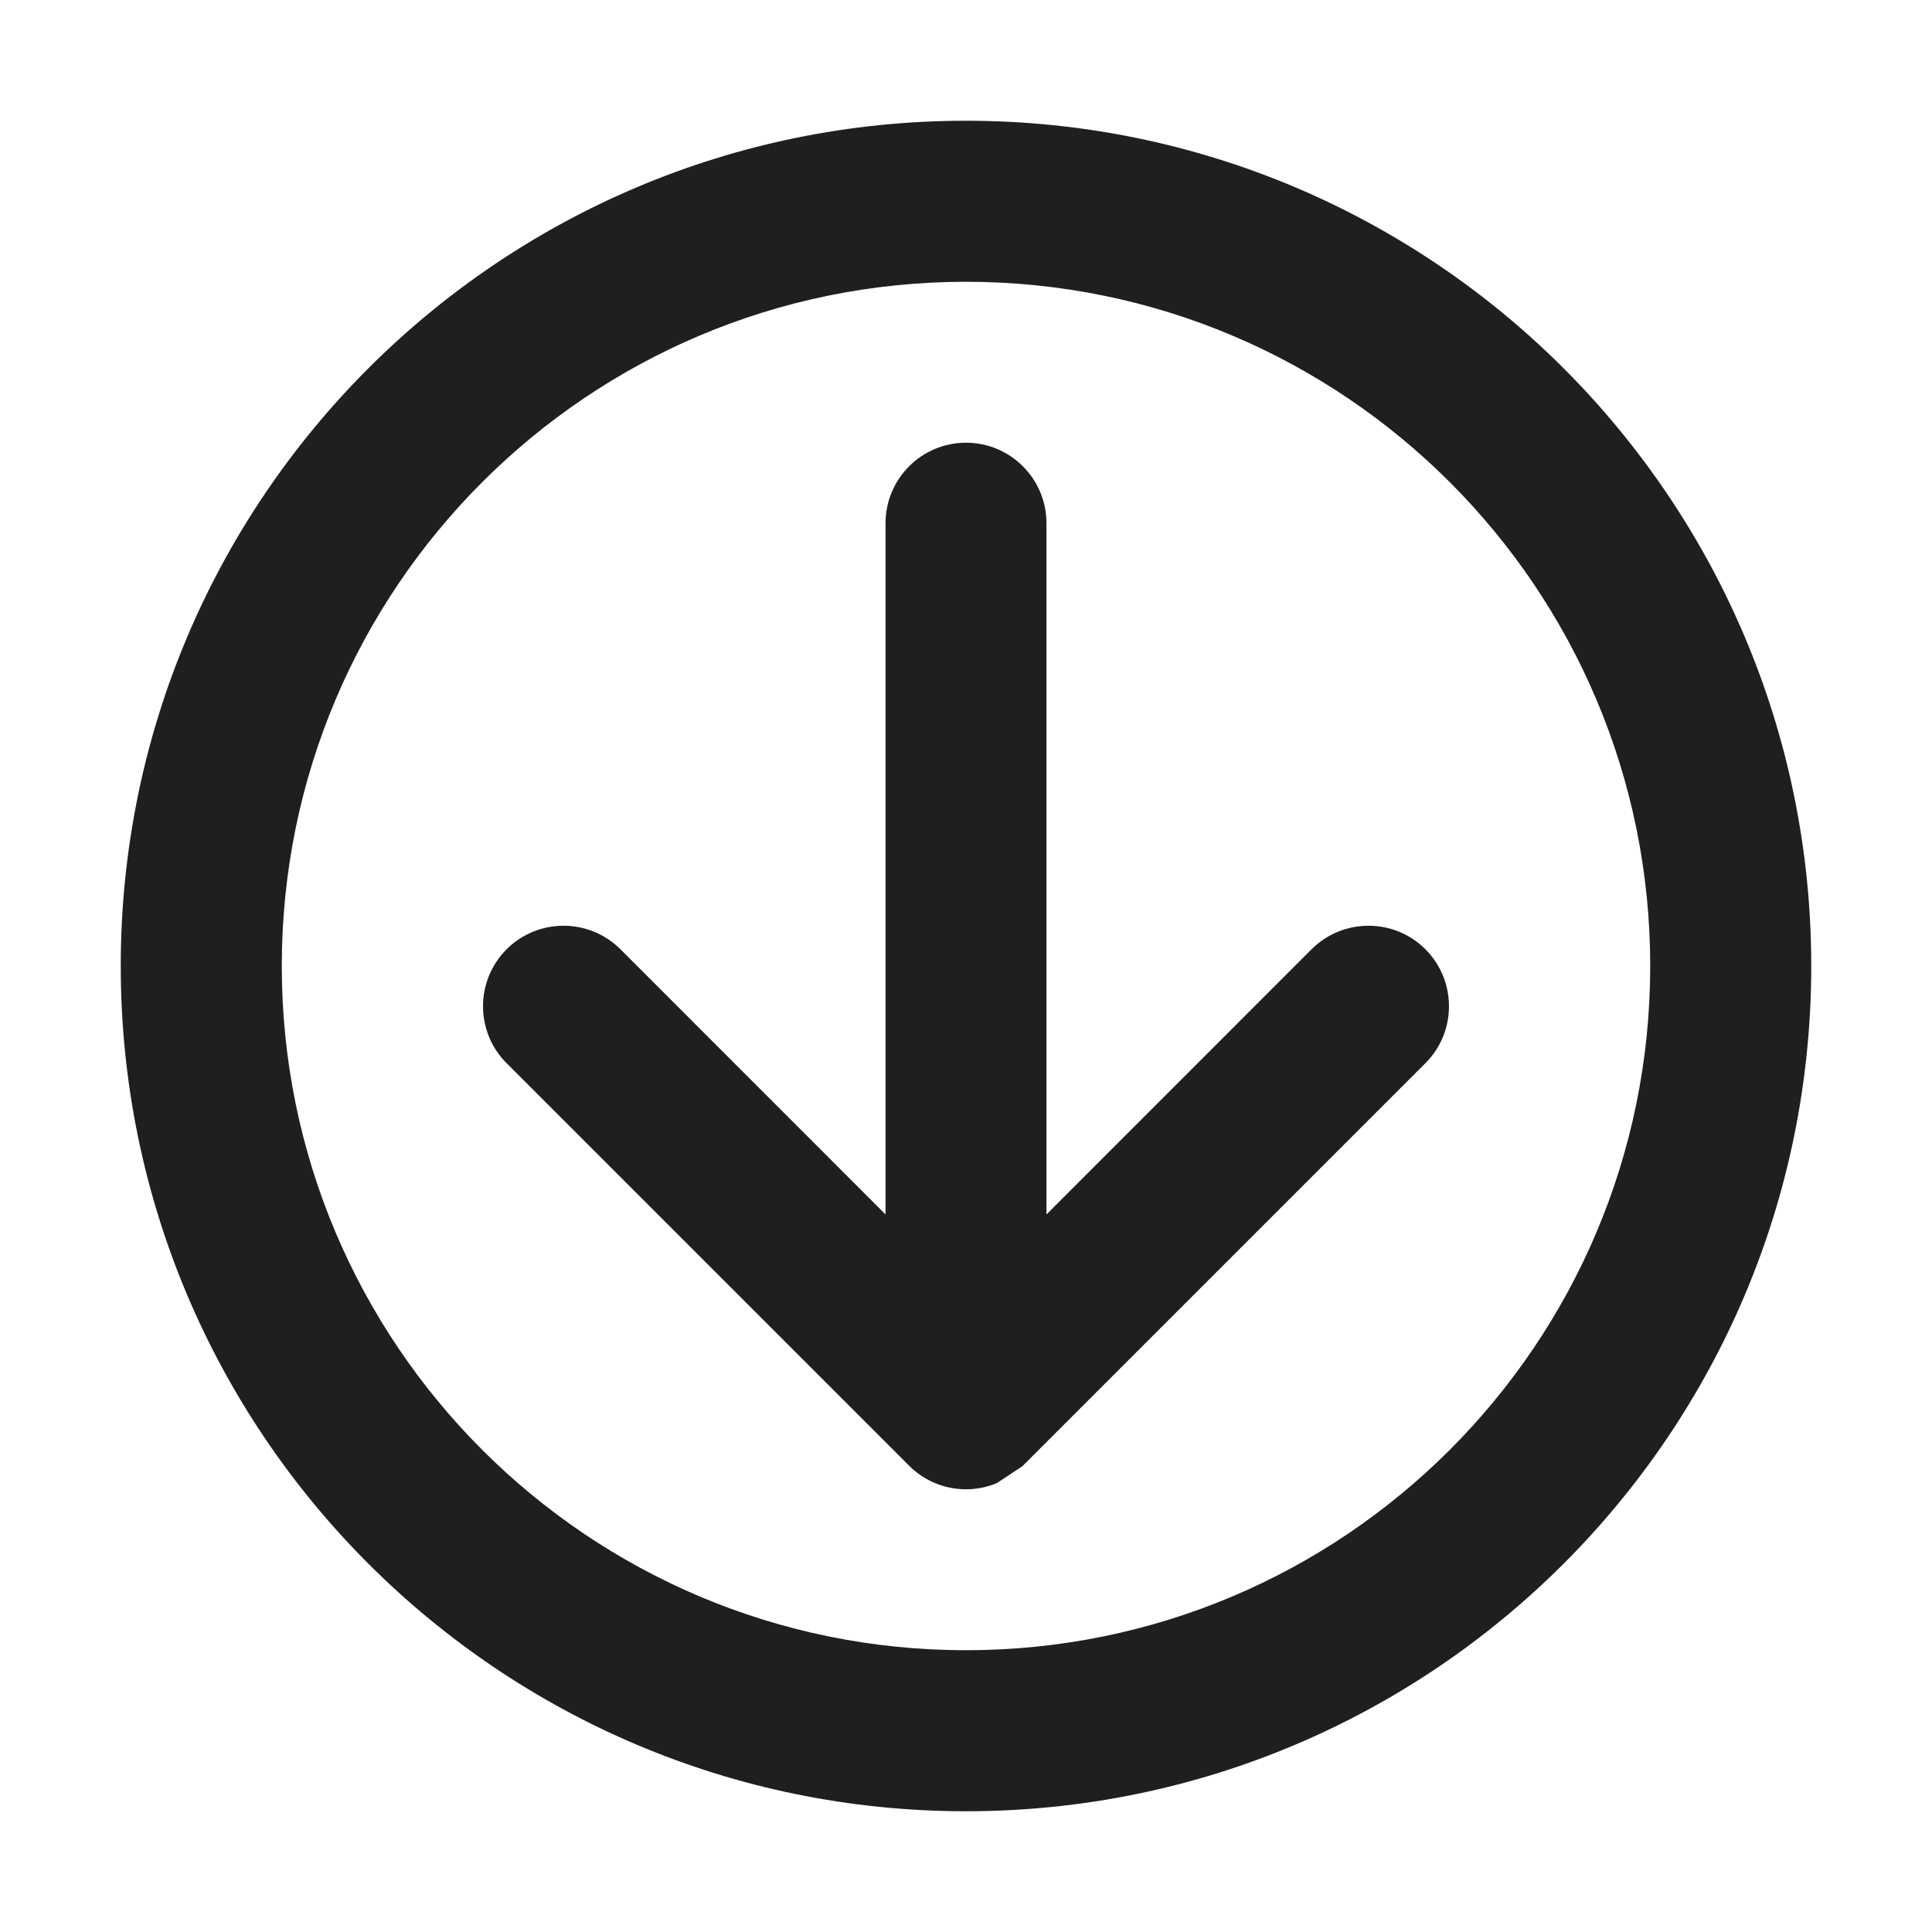 <svg width="20" height="20" viewBox="0 0 20 20" fill="none" xmlns="http://www.w3.org/2000/svg">
    <path d="M10 15.417C10.113 15.417 10.221 15.394 10.319 15.353L10.584 15.178L10.589 15.173L14.756 11.006C15.081 10.681 15.081 10.153 14.756 9.827C14.431 9.502 13.903 9.502 13.577 9.827L10.833 12.572L10.833 5.417C10.833 4.956 10.46 4.583 10 4.583C9.54 4.583 9.167 4.956 9.167 5.417L9.167 12.572L6.423 9.827C6.097 9.502 5.57 9.502 5.244 9.827C4.919 10.153 4.919 10.681 5.244 11.006L9.41 15.172L9.416 15.178C9.567 15.326 9.773 15.417 10 15.417Z" fill="#1F1F1F"/>
    <path fill-rule="evenodd" clip-rule="evenodd" d="M1.25 10C1.25 14.832 5.168 18.75 10 18.75C14.832 18.75 18.75 14.832 18.75 10C18.75 5.168 14.832 1.25 10 1.25C5.168 1.25 1.25 5.168 1.25 10ZM2.917 10C2.917 13.912 6.088 17.083 10 17.083C13.912 17.083 17.083 13.912 17.083 10C17.083 6.088 13.912 2.917 10 2.917C6.088 2.917 2.917 6.088 2.917 10Z" fill="#1F1F1F"/>
</svg>
